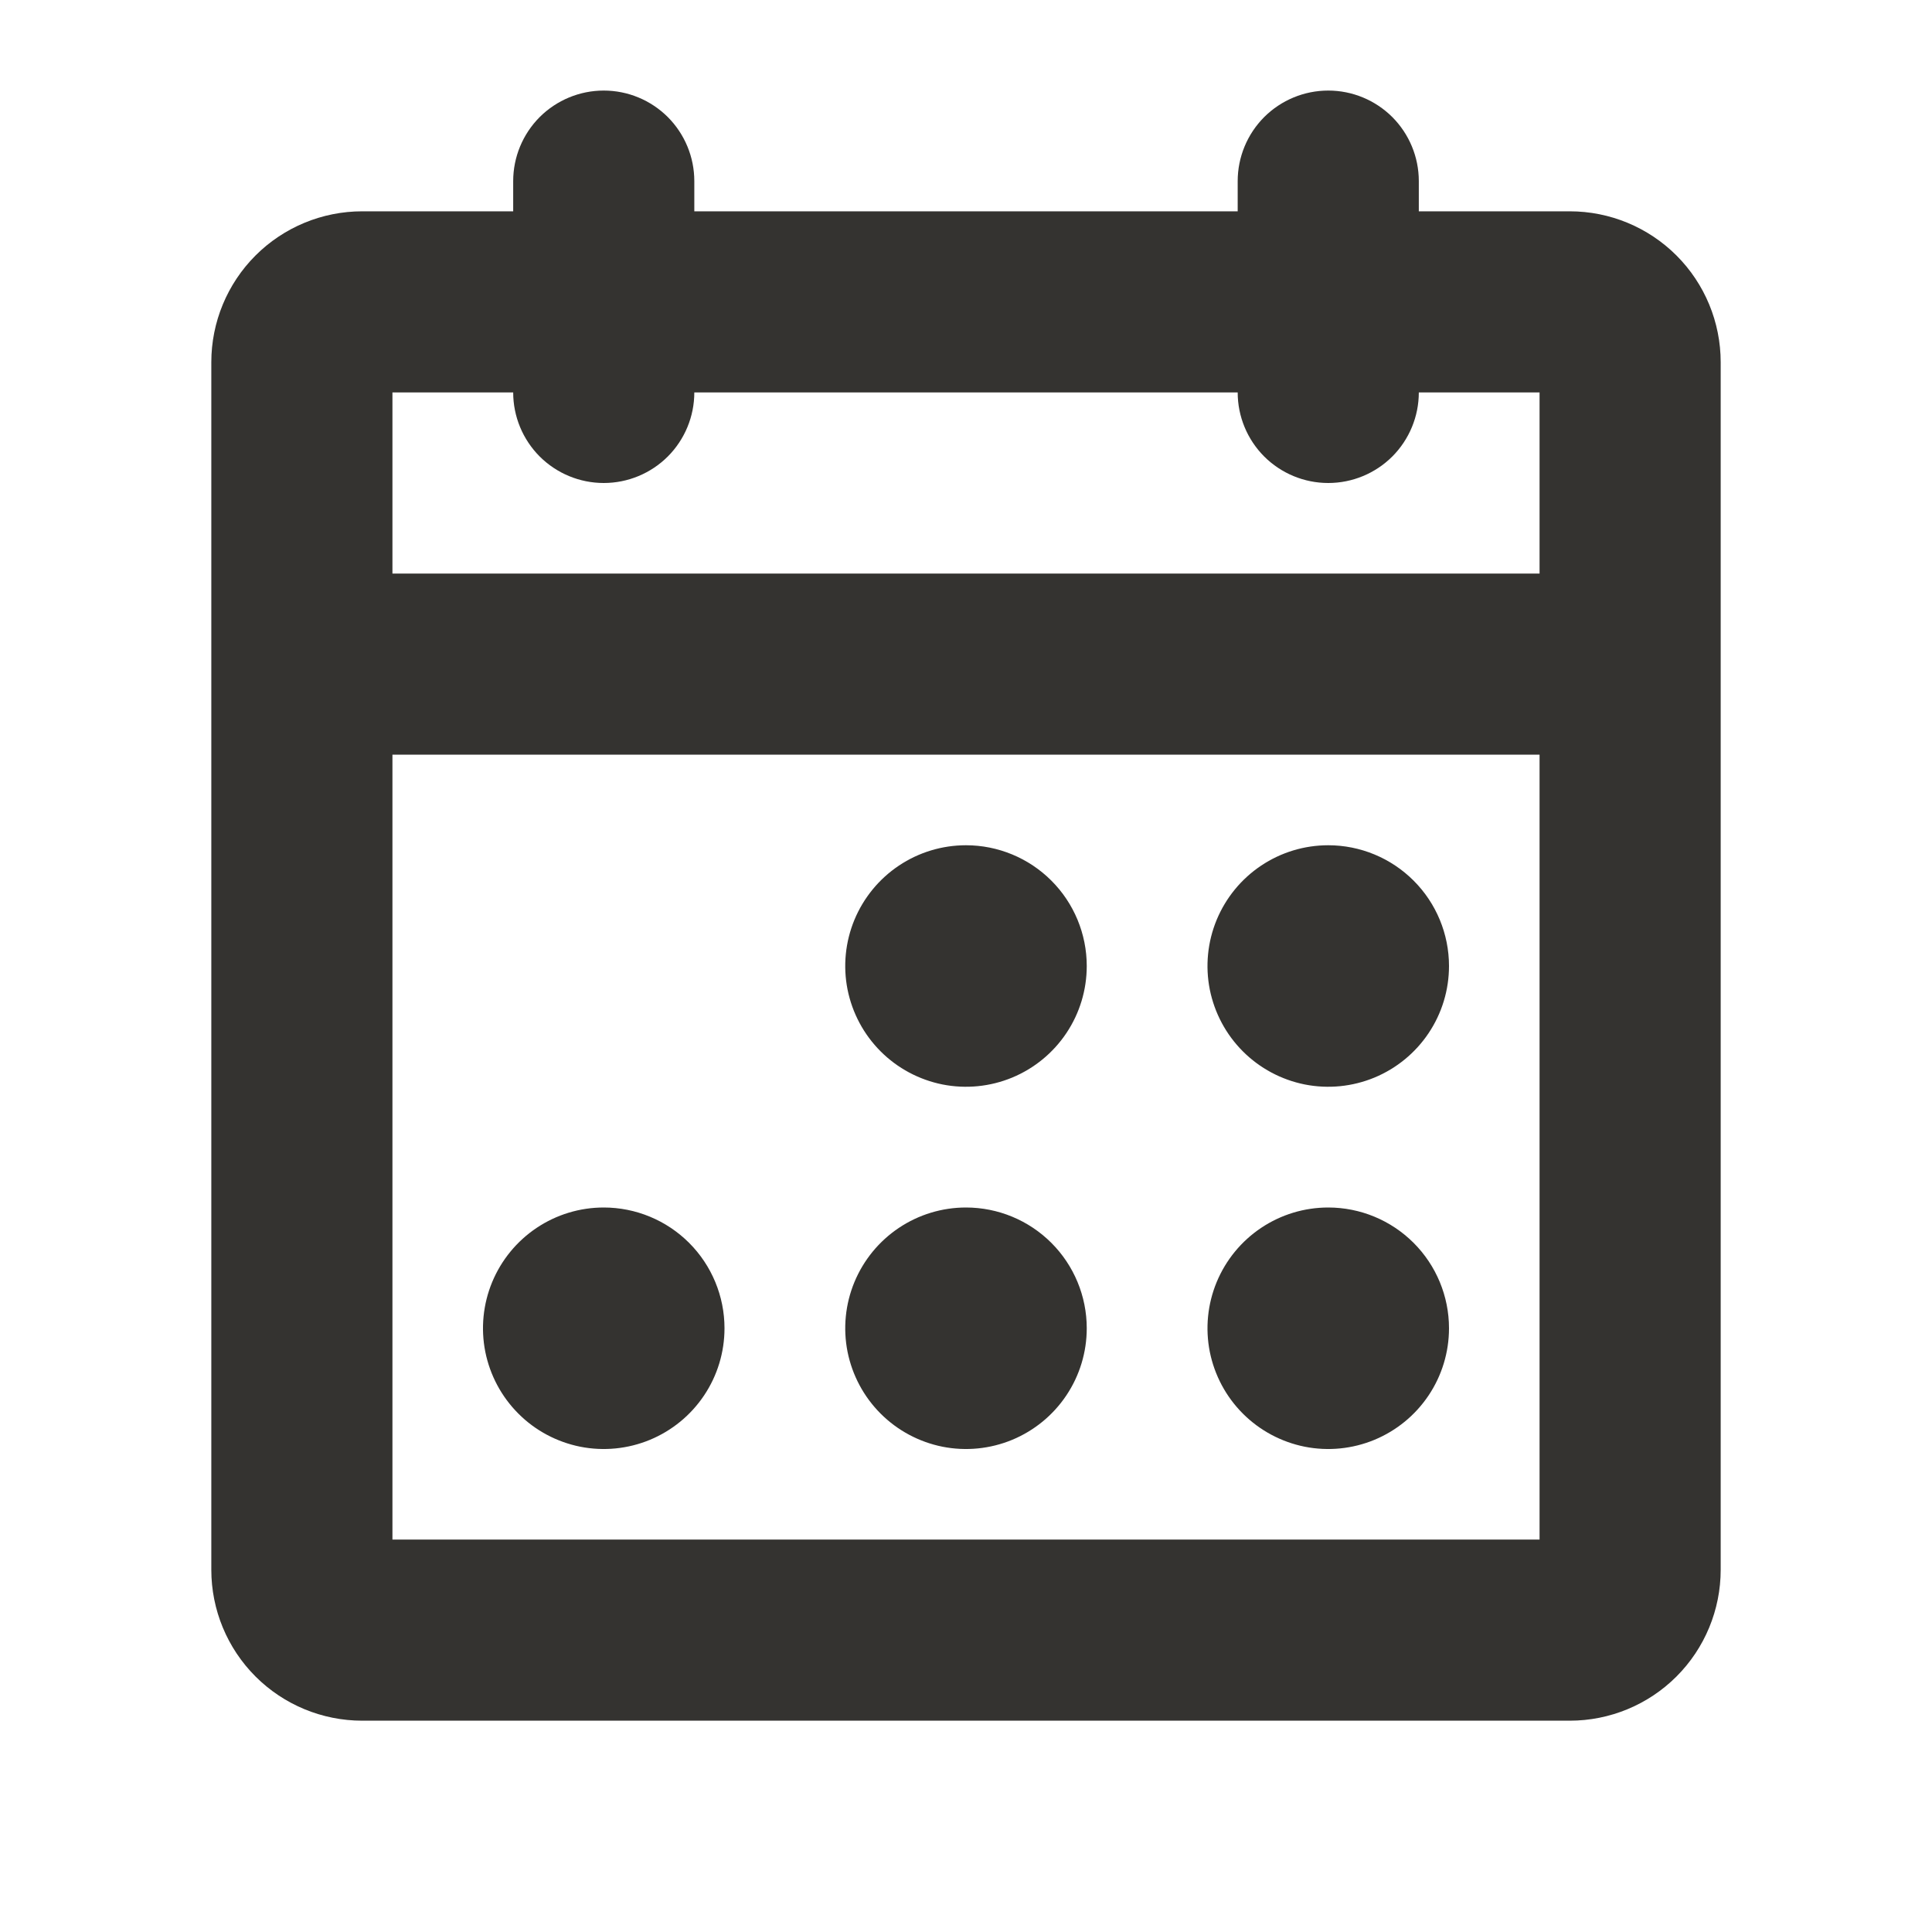 <svg width="32" height="32" viewBox="0 0 32 32" fill="none" xmlns="http://www.w3.org/2000/svg">
<path d="M26 3.5H23.5V3C23.5 2.602 23.342 2.221 23.061 1.939C22.779 1.658 22.398 1.5 22 1.5C21.602 1.5 21.221 1.658 20.939 1.939C20.658 2.221 20.5 2.602 20.5 3V3.5H11.5V3C11.5 2.602 11.342 2.221 11.061 1.939C10.779 1.658 10.398 1.5 10 1.5C9.602 1.5 9.221 1.658 8.939 1.939C8.658 2.221 8.5 2.602 8.5 3V3.5H6C5.337 3.5 4.701 3.763 4.232 4.232C3.763 4.701 3.5 5.337 3.5 6V26C3.5 26.663 3.763 27.299 4.232 27.768C4.701 28.237 5.337 28.5 6 28.5H26C26.663 28.5 27.299 28.237 27.768 27.768C28.237 27.299 28.5 26.663 28.5 26V6C28.5 5.337 28.237 4.701 27.768 4.232C27.299 3.763 26.663 3.5 26 3.5ZM8.5 6.5C8.5 6.898 8.658 7.279 8.939 7.561C9.221 7.842 9.602 8 10 8C10.398 8 10.779 7.842 11.061 7.561C11.342 7.279 11.5 6.898 11.5 6.5H20.5C20.5 6.898 20.658 7.279 20.939 7.561C21.221 7.842 21.602 8 22 8C22.398 8 22.779 7.842 23.061 7.561C23.342 7.279 23.5 6.898 23.5 6.5H25.5V9.5H6.5V6.5H8.5ZM6.5 25.5V12.5H25.5V25.5H6.5ZM18 16C18 16.396 17.883 16.782 17.663 17.111C17.443 17.44 17.131 17.696 16.765 17.848C16.4 17.999 15.998 18.039 15.61 17.962C15.222 17.884 14.866 17.694 14.586 17.414C14.306 17.134 14.116 16.778 14.038 16.39C13.961 16.002 14.001 15.6 14.152 15.235C14.304 14.869 14.56 14.557 14.889 14.337C15.218 14.117 15.604 14 16 14C16.53 14 17.039 14.211 17.414 14.586C17.789 14.961 18 15.47 18 16ZM24 16C24 16.396 23.883 16.782 23.663 17.111C23.443 17.44 23.131 17.696 22.765 17.848C22.4 17.999 21.998 18.039 21.61 17.962C21.222 17.884 20.866 17.694 20.586 17.414C20.306 17.134 20.116 16.778 20.038 16.39C19.961 16.002 20.001 15.6 20.152 15.235C20.304 14.869 20.56 14.557 20.889 14.337C21.218 14.117 21.604 14 22 14C22.53 14 23.039 14.211 23.414 14.586C23.789 14.961 24 15.47 24 16ZM12 22C12 22.396 11.883 22.782 11.663 23.111C11.443 23.44 11.131 23.696 10.765 23.848C10.4 23.999 9.998 24.039 9.61 23.962C9.222 23.884 8.865 23.694 8.586 23.414C8.306 23.134 8.116 22.778 8.038 22.39C7.961 22.002 8.001 21.6 8.152 21.235C8.304 20.869 8.56 20.557 8.889 20.337C9.218 20.117 9.604 20 10 20C10.53 20 11.039 20.211 11.414 20.586C11.789 20.961 12 21.47 12 22ZM18 22C18 22.396 17.883 22.782 17.663 23.111C17.443 23.44 17.131 23.696 16.765 23.848C16.4 23.999 15.998 24.039 15.61 23.962C15.222 23.884 14.866 23.694 14.586 23.414C14.306 23.134 14.116 22.778 14.038 22.39C13.961 22.002 14.001 21.6 14.152 21.235C14.304 20.869 14.56 20.557 14.889 20.337C15.218 20.117 15.604 20 16 20C16.53 20 17.039 20.211 17.414 20.586C17.789 20.961 18 21.47 18 22ZM24 22C24 22.396 23.883 22.782 23.663 23.111C23.443 23.44 23.131 23.696 22.765 23.848C22.4 23.999 21.998 24.039 21.61 23.962C21.222 23.884 20.866 23.694 20.586 23.414C20.306 23.134 20.116 22.778 20.038 22.39C19.961 22.002 20.001 21.6 20.152 21.235C20.304 20.869 20.56 20.557 20.889 20.337C21.218 20.117 21.604 20 22 20C22.53 20 23.039 20.211 23.414 20.586C23.789 20.961 24 21.47 24 22Z" fill="#343330"/>
</svg>
